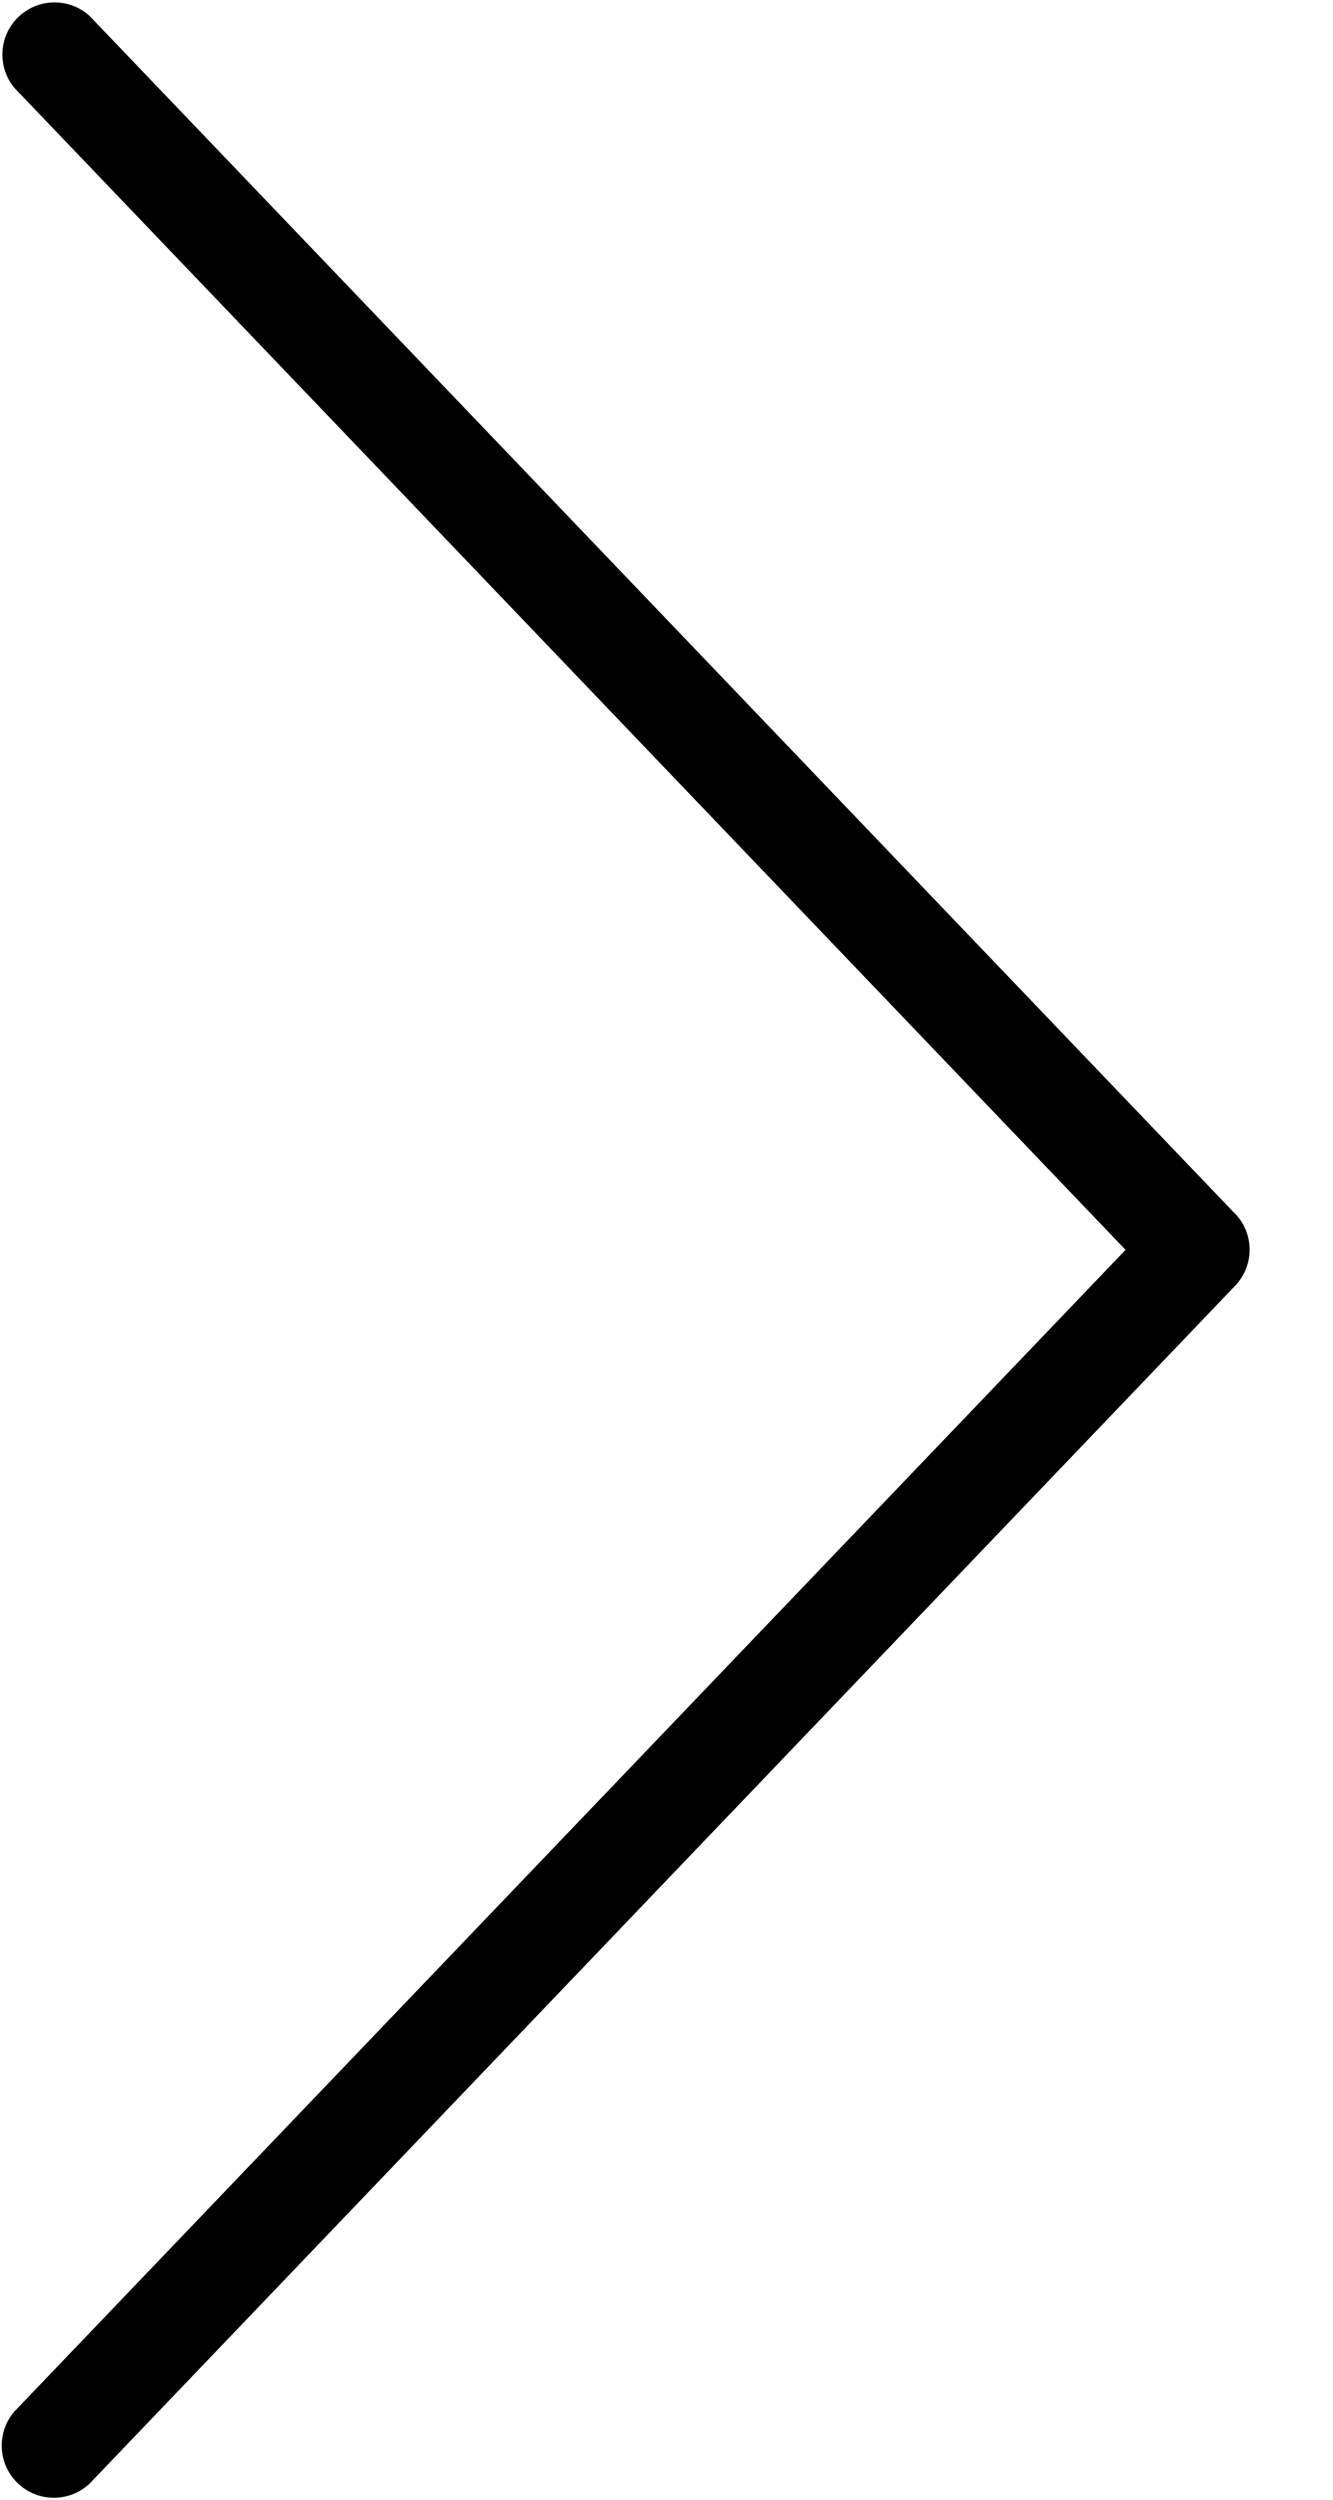 <svg xmlns="http://www.w3.org/2000/svg" width="8" height="15" viewBox="0 0 8 15"><g><g><path d="M7.413 7.284L.538.096a.313.313 0 0 0-.451.432L6.755 7.5.087 14.47a.313.313 0 0 0 .451.433l6.875-7.188a.313.313 0 0 0 0-.432z"/></g></g></svg>